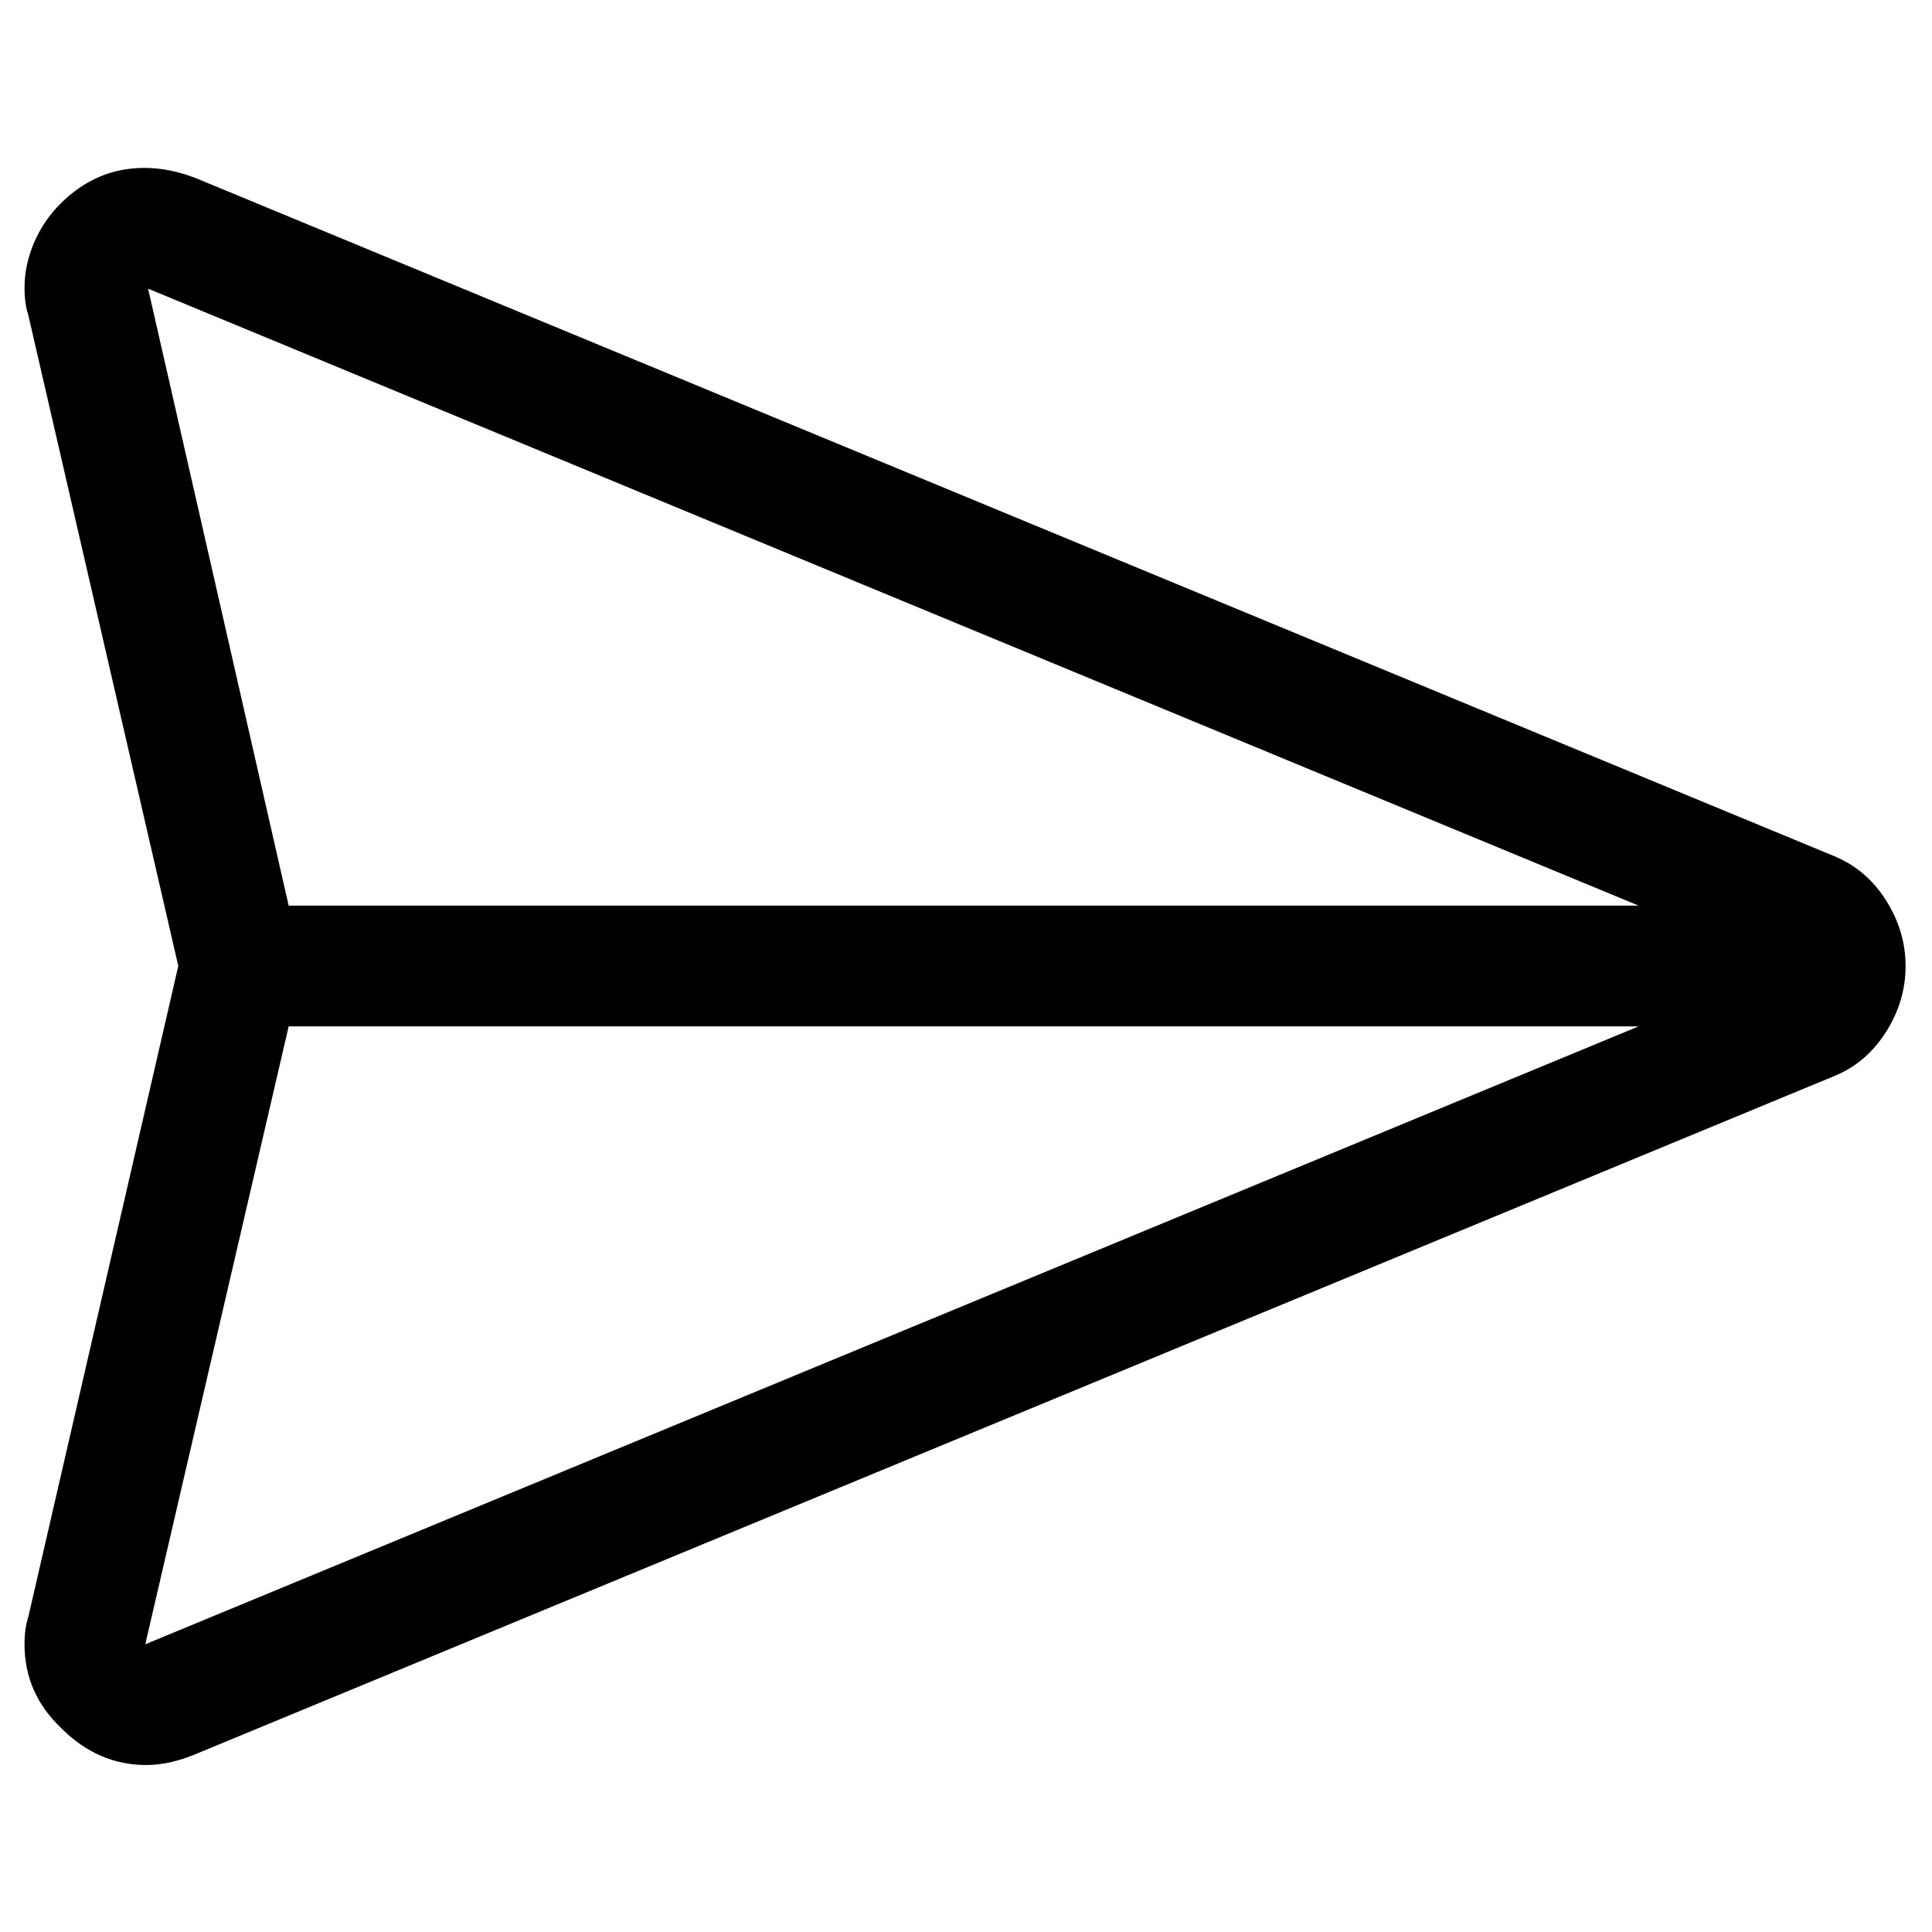 <svg id="sendIcon" xmlns="http://www.w3.org/2000/svg" viewBox="0 0 2048 2048"><path d="M208 189l1735 718q35 14 56 47t21 70-20.5 69.5-53.5 46.5L206 1860q-27 11-51 11-51 0-90-39-39-37-39-89 0-17 4-29l159-690L30 334q-4-12-4-29 0-24 10-47.5T64 216q38-38 89-38 27 0 55 11zm98 899l-152 655 1583-655H306zm0-128h1431L157 306z"/></svg>
